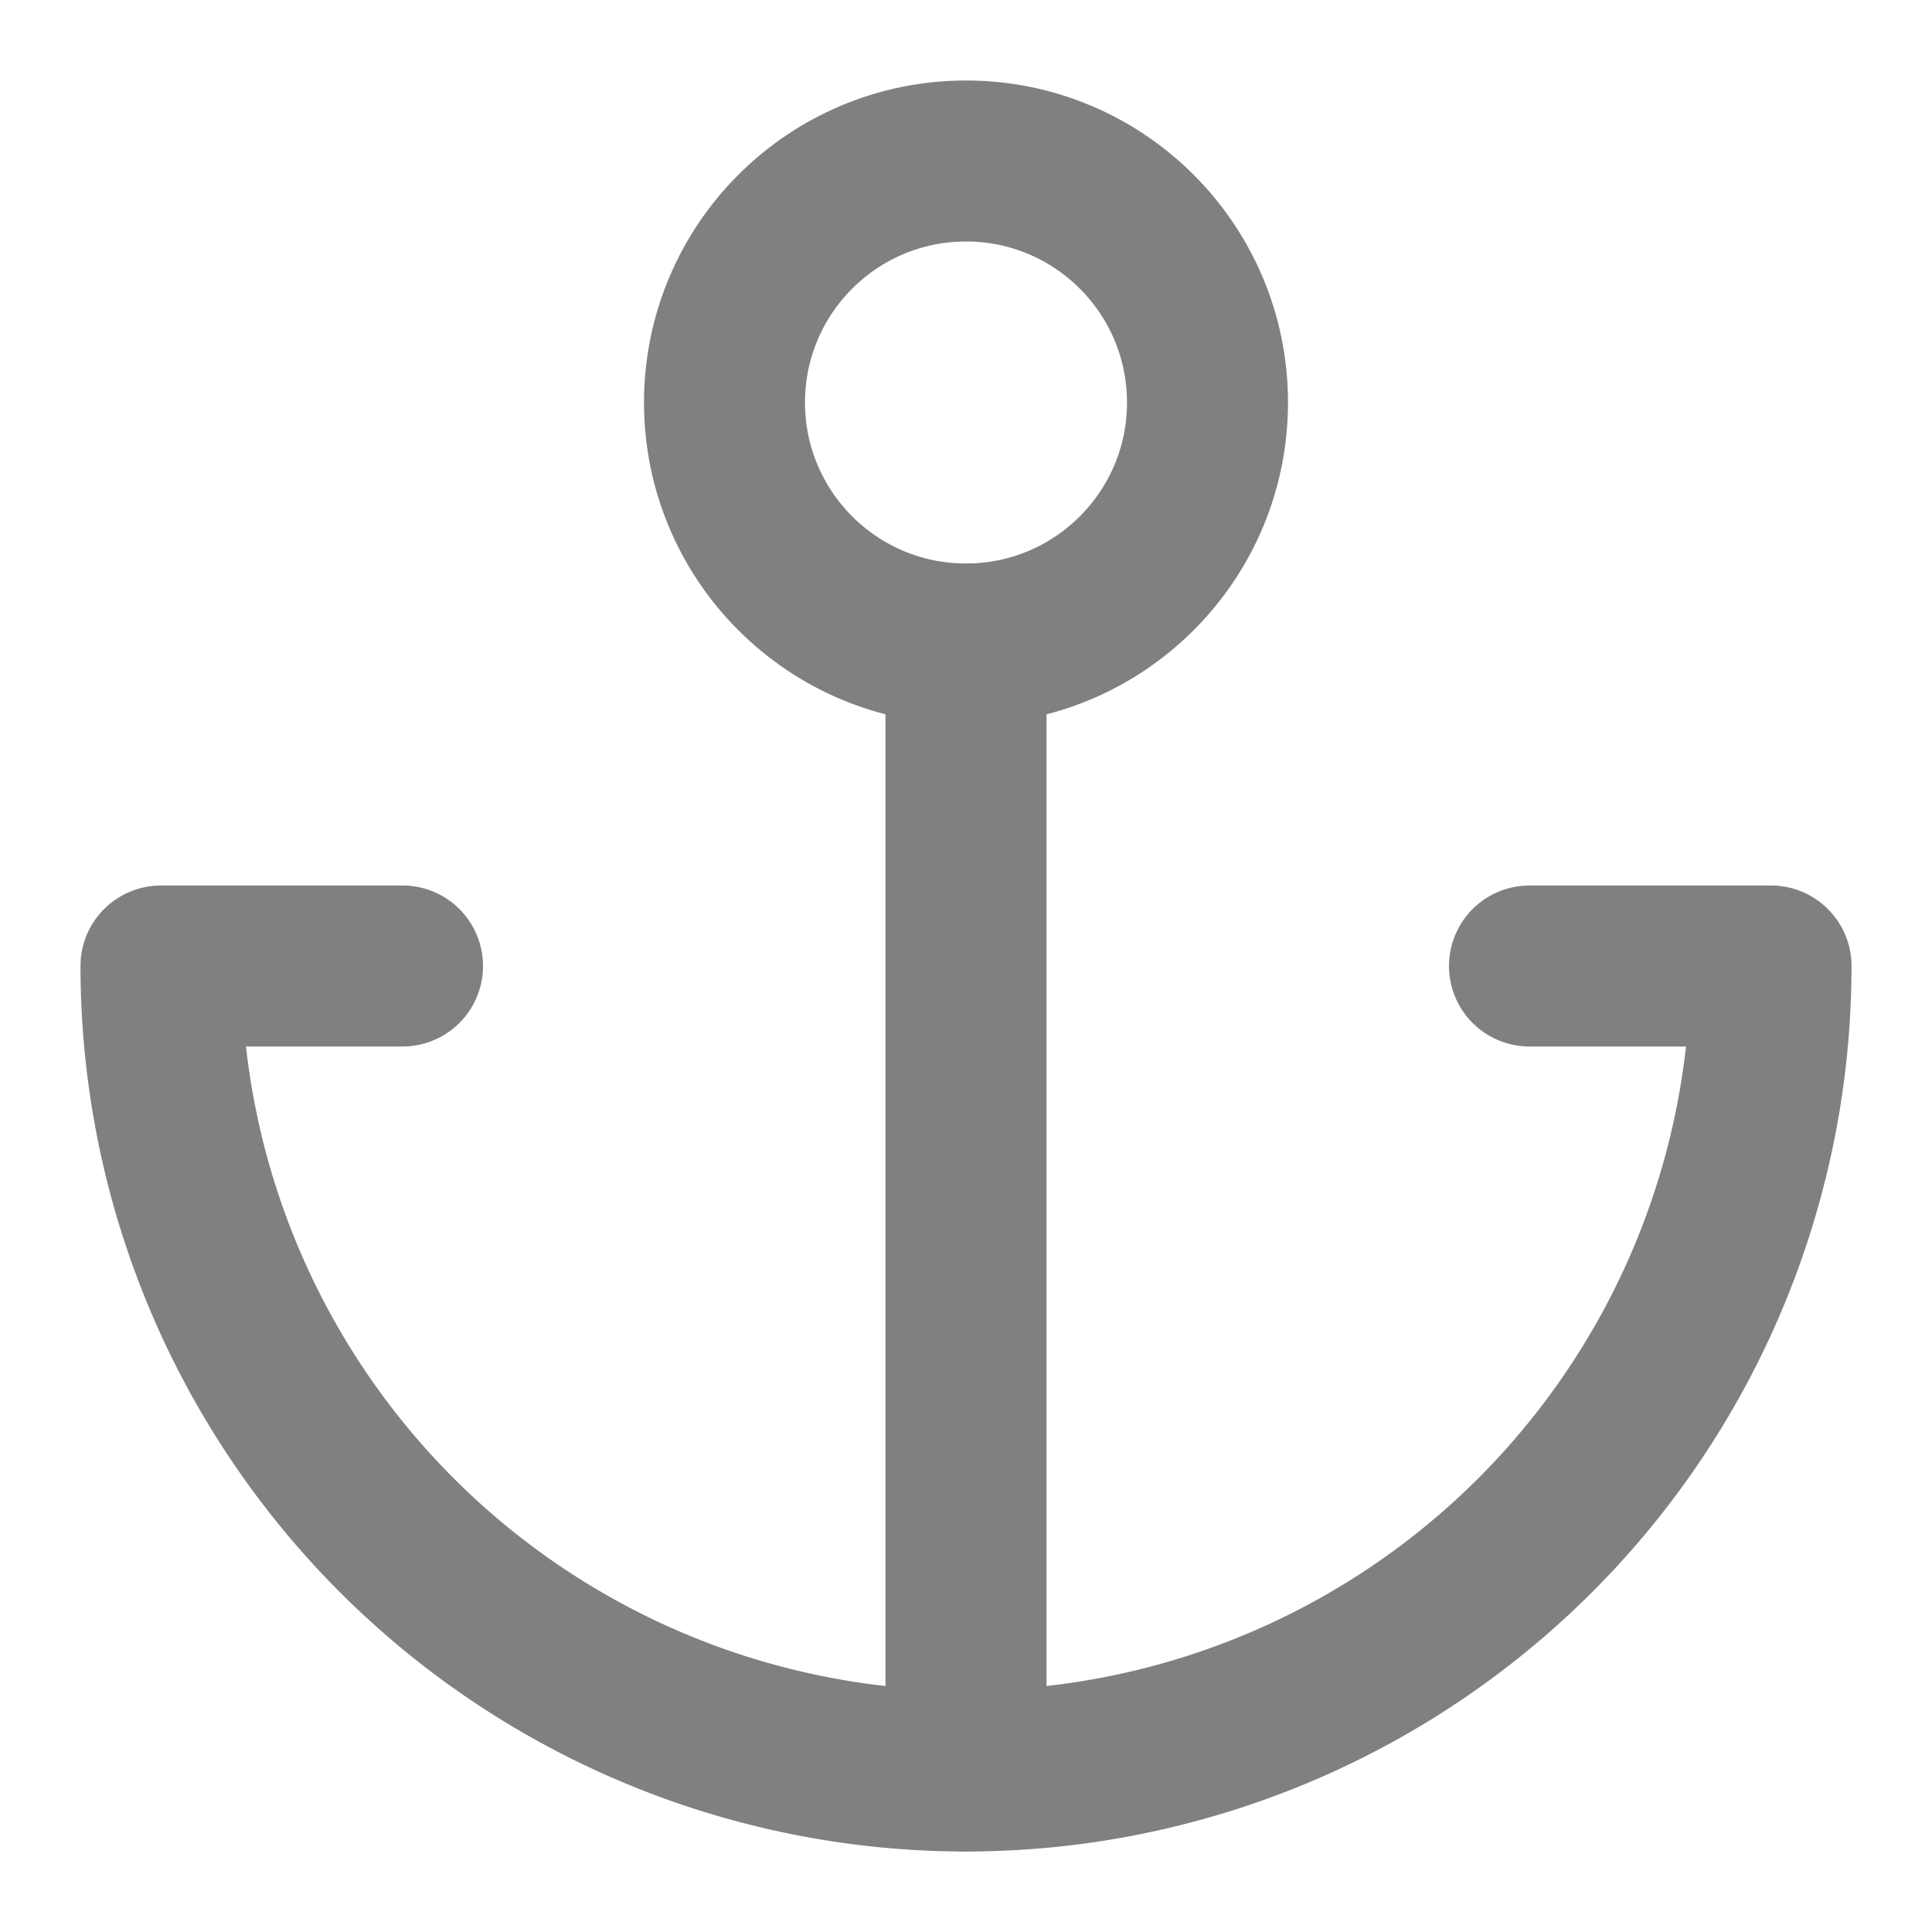 <ns0:svg xmlns:ns0="http://www.w3.org/2000/svg" width="24" height="24" viewBox="0 0 24 24" fill="none" stroke="#808080" stroke-width="2" stroke-linecap="round" stroke-linejoin="round" class="feather feather-anchor"><ns0:circle cx="12" cy="5" r="3" /><ns0:line x1="12" y1="22" x2="12" y2="8" /><ns0:path d="M5 12H2a10 10 0 0 0 20 0h-3" /></ns0:svg>